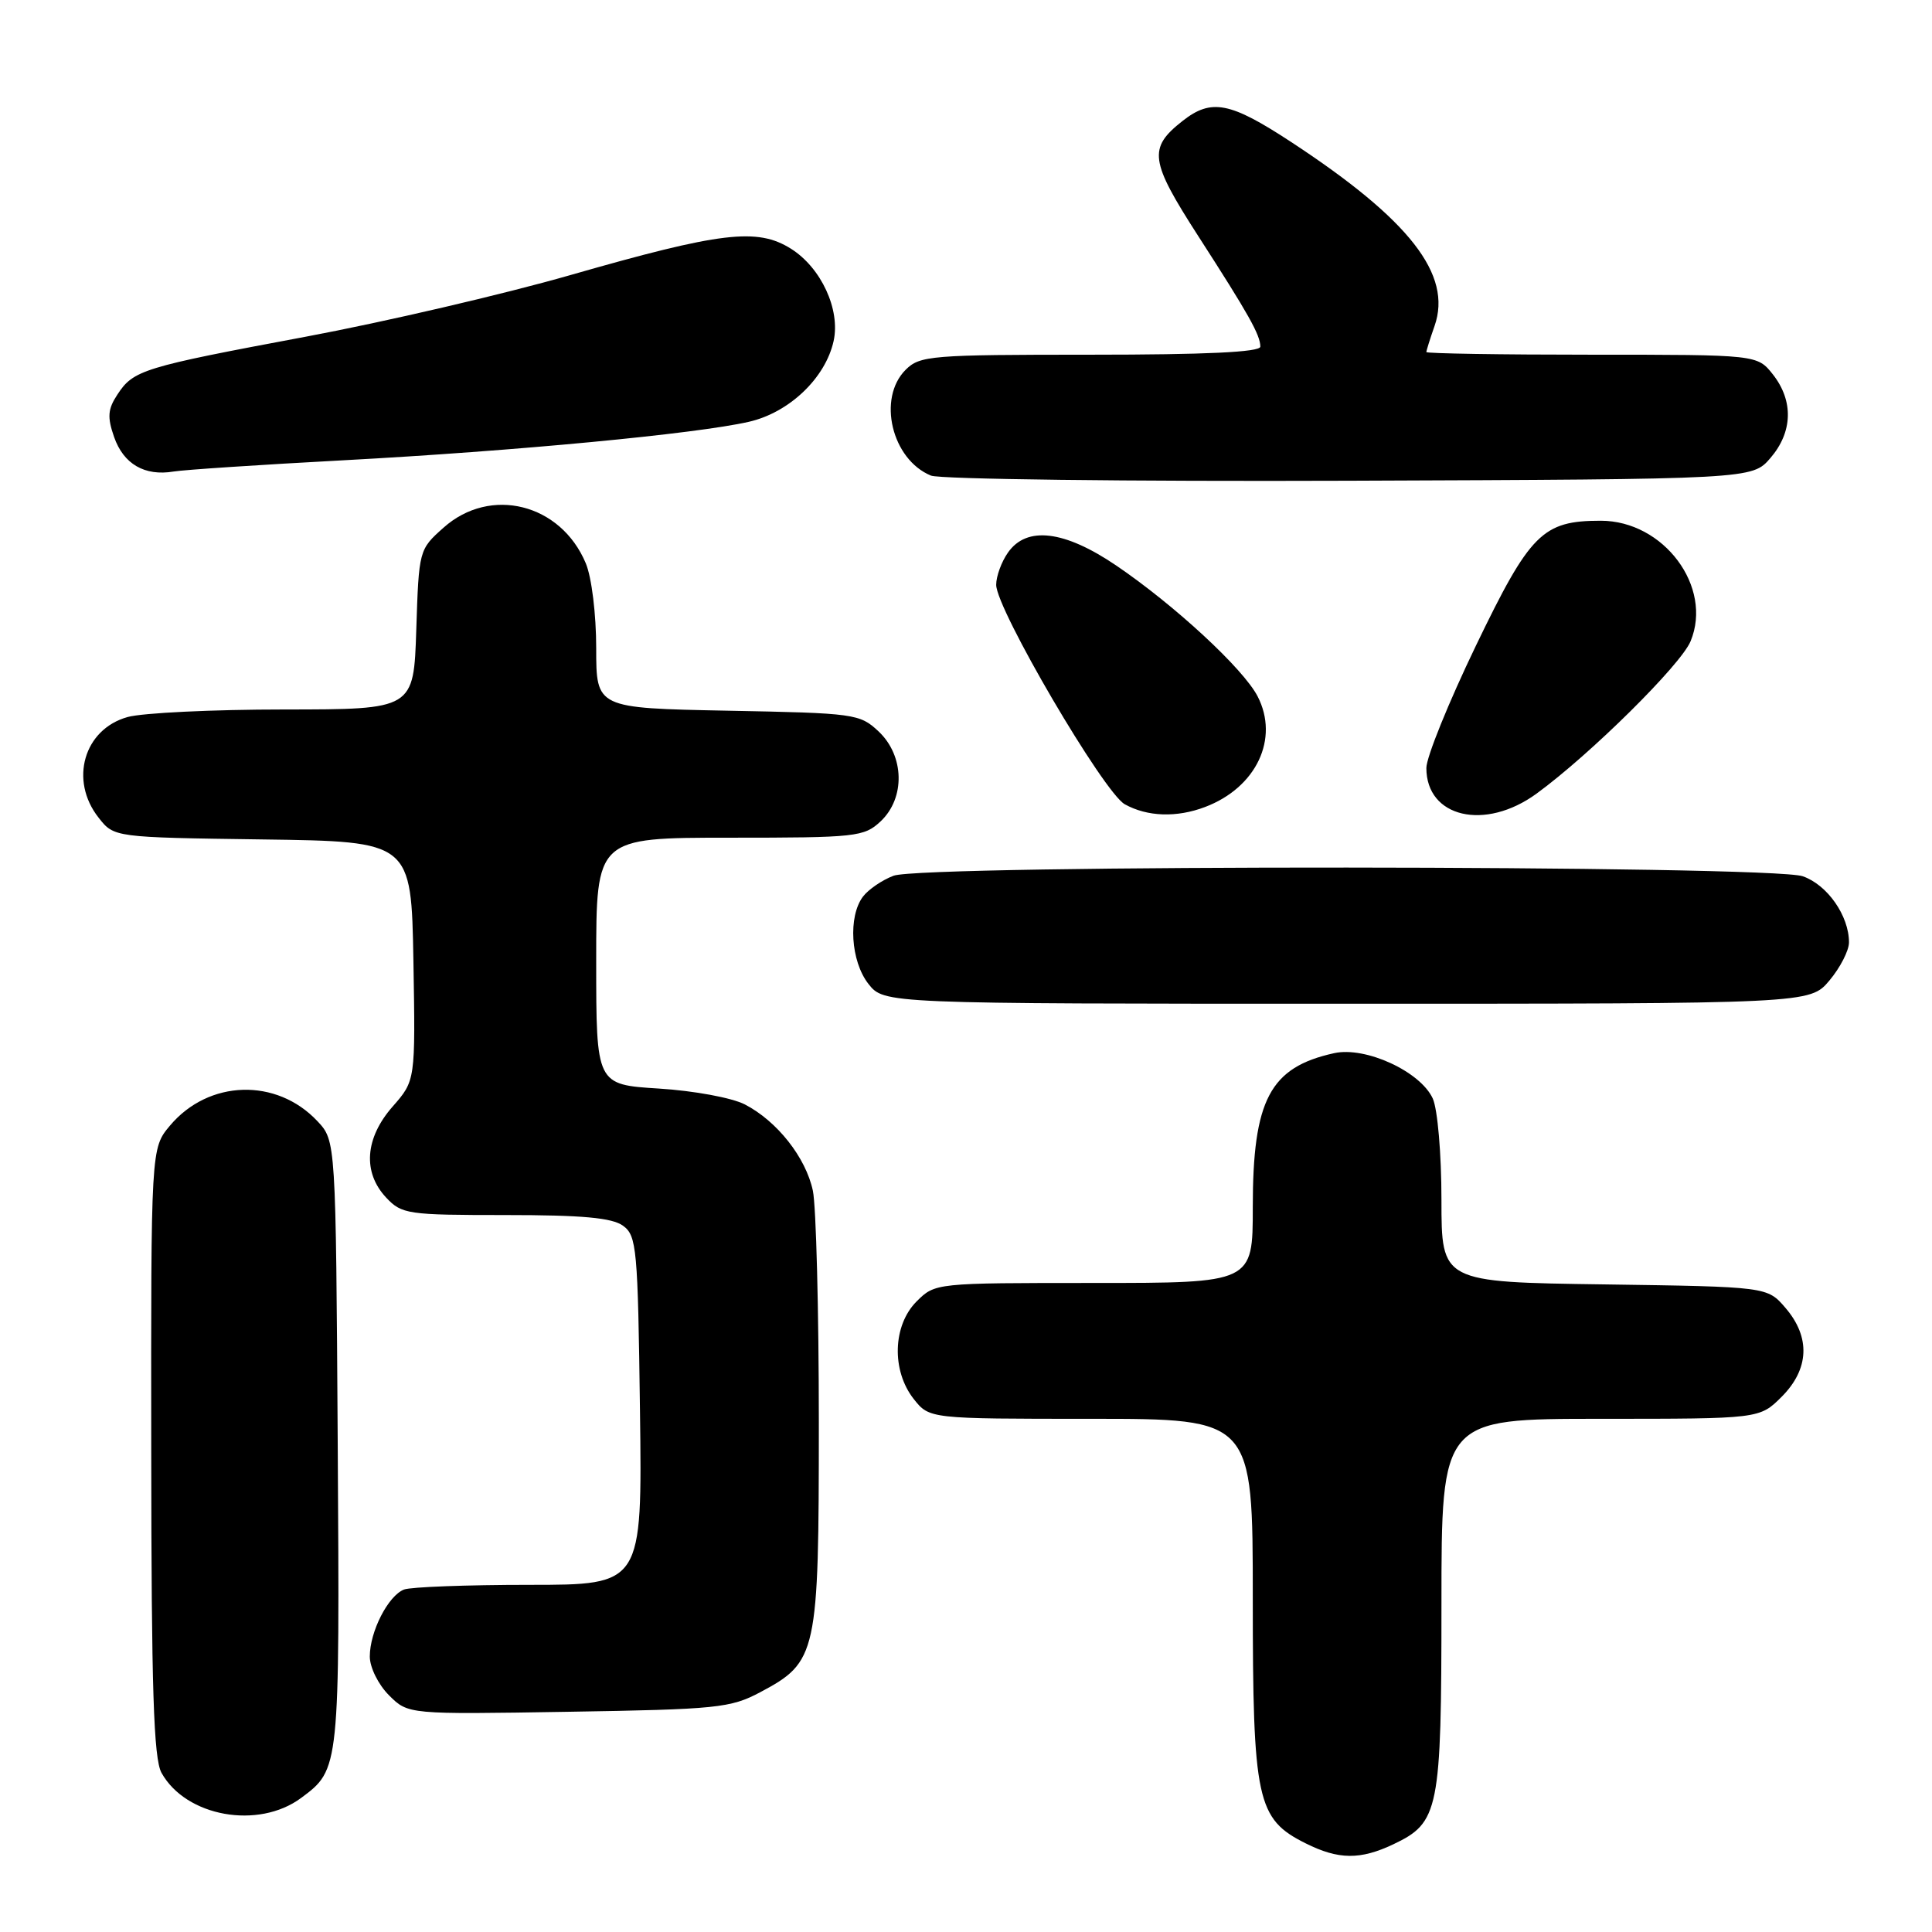 <?xml version="1.0" encoding="UTF-8" standalone="no"?>
<!DOCTYPE svg PUBLIC "-//W3C//DTD SVG 1.1//EN" "http://www.w3.org/Graphics/SVG/1.1/DTD/svg11.dtd" >
<svg xmlns="http://www.w3.org/2000/svg" xmlns:xlink="http://www.w3.org/1999/xlink" version="1.1" viewBox="0 0 256 256">
 <g >
 <path fill="currentColor"
d=" M 184.64 244.37 C 190.68 241.50 191.00 239.91 191.00 212.55 C 191.00 188.00 191.00 188.00 212.08 188.00 C 233.15 188.00 233.15 188.00 236.08 185.08 C 239.74 181.41 239.92 177.19 236.59 173.31 C 234.18 170.50 234.18 170.50 212.59 170.19 C 191.00 169.89 191.00 169.89 191.00 158.99 C 191.00 152.89 190.49 146.98 189.85 145.56 C 188.21 141.98 180.94 138.63 176.78 139.55 C 168.27 141.42 166.00 145.72 166.00 159.97 C 166.00 170.00 166.00 170.00 144.95 170.00 C 123.94 170.00 123.91 170.00 121.45 172.45 C 118.29 175.62 118.11 181.60 121.07 185.37 C 123.15 188.00 123.15 188.00 144.57 188.00 C 166.00 188.00 166.00 188.00 166.00 211.75 C 166.00 238.57 166.53 241.02 173.00 244.25 C 177.36 246.43 180.24 246.46 184.64 244.37 Z  M 39.91 238.23 C 45.02 234.44 45.02 234.39 44.75 191.33 C 44.50 151.16 44.50 151.16 42.06 148.56 C 36.64 142.79 27.65 143.06 22.53 149.14 C 20.00 152.15 20.00 152.15 20.04 192.33 C 20.06 223.89 20.36 233.02 21.40 234.91 C 24.63 240.72 34.23 242.45 39.91 238.23 Z  M 100.73 224.23 C 108.29 220.21 108.50 219.23 108.50 188.50 C 108.50 173.65 108.14 159.83 107.71 157.78 C 106.78 153.38 102.97 148.55 98.69 146.34 C 96.98 145.46 91.95 144.53 87.31 144.24 C 79.00 143.72 79.00 143.72 79.00 127.36 C 79.00 111.00 79.00 111.00 96.69 111.00 C 113.47 111.00 114.49 110.89 116.69 108.83 C 119.97 105.74 119.85 100.15 116.42 96.92 C 113.93 94.58 113.26 94.49 96.42 94.17 C 79.00 93.83 79.00 93.83 79.00 85.89 C 79.00 81.39 78.40 76.50 77.62 74.64 C 74.31 66.72 64.97 64.38 58.77 69.92 C 55.52 72.81 55.50 72.90 55.16 83.42 C 54.82 94.00 54.82 94.00 37.66 94.01 C 28.22 94.01 18.88 94.46 16.91 95.01 C 11.11 96.62 9.16 103.39 13.06 108.34 C 15.11 110.96 15.11 110.96 34.81 111.23 C 54.50 111.50 54.50 111.50 54.78 127.34 C 55.05 143.18 55.05 143.18 52.03 146.62 C 48.35 150.81 48.03 155.34 51.17 158.69 C 53.24 160.89 54.02 161.00 66.98 161.00 C 77.17 161.00 81.11 161.36 82.56 162.42 C 84.37 163.74 84.52 165.42 84.80 186.92 C 85.10 210.00 85.10 210.00 70.13 210.00 C 61.90 210.00 54.44 210.28 53.54 210.62 C 51.44 211.43 49.00 216.19 49.00 219.50 C 49.00 220.94 50.13 223.22 51.54 224.63 C 54.08 227.17 54.08 227.17 75.29 226.82 C 95.00 226.50 96.80 226.32 100.73 224.23 Z  M 242.41 129.92 C 243.83 128.23 245.00 125.96 245.00 124.87 C 245.00 121.34 242.14 117.25 238.88 116.11 C 234.60 114.62 122.31 114.55 118.40 116.04 C 116.89 116.61 115.08 117.85 114.36 118.79 C 112.35 121.43 112.72 127.37 115.07 130.37 C 117.15 133.00 117.15 133.00 178.48 133.00 C 239.82 133.00 239.82 133.00 242.41 129.92 Z  M 159.68 106.93 C 166.47 104.36 169.54 97.88 166.64 92.27 C 164.75 88.61 155.66 80.20 147.90 74.93 C 141.03 70.27 136.04 69.67 133.56 73.22 C 132.70 74.44 132.00 76.36 132.00 77.49 C 132.00 80.71 146.25 105.02 149.04 106.57 C 152.03 108.23 155.92 108.36 159.68 106.93 Z  M 203.60 105.16 C 210.69 99.99 222.72 88.10 224.01 84.97 C 227.00 77.77 220.46 69.00 212.11 69.00 C 204.39 69.00 202.75 70.65 195.55 85.59 C 191.95 93.06 189.00 100.34 189.00 101.76 C 189.00 108.33 196.77 110.14 203.60 105.16 Z  M 234.59 60.69 C 237.55 57.25 237.67 53.13 234.93 49.63 C 232.85 47.00 232.85 47.00 210.93 47.00 C 198.87 47.00 189.00 46.84 189.00 46.65 C 189.00 46.46 189.49 44.89 190.09 43.18 C 192.46 36.39 186.80 29.13 171.12 18.84 C 162.98 13.50 160.52 13.02 156.69 16.03 C 152.11 19.63 152.34 21.29 158.78 31.29 C 165.46 41.65 167.00 44.40 167.00 45.93 C 167.00 46.66 159.76 47.00 144.50 47.00 C 123.33 47.00 121.88 47.12 120.00 49.00 C 116.22 52.78 118.16 60.89 123.36 63.02 C 124.54 63.50 149.50 63.81 178.84 63.70 C 232.17 63.50 232.17 63.50 234.59 60.69 Z  M 45.50 60.99 C 68.22 59.77 92.24 57.49 99.23 55.89 C 104.58 54.67 109.38 50.09 110.46 45.18 C 111.37 41.02 108.81 35.48 104.81 32.96 C 100.34 30.15 95.55 30.72 75.54 36.46 C 66.76 38.98 51.01 42.65 40.54 44.61 C 18.88 48.66 17.68 49.03 15.55 52.29 C 14.28 54.22 14.20 55.27 15.12 57.91 C 16.37 61.49 19.17 63.12 23.00 62.48 C 24.38 62.25 34.50 61.58 45.50 60.99 Z "/>
</g>
</svg>